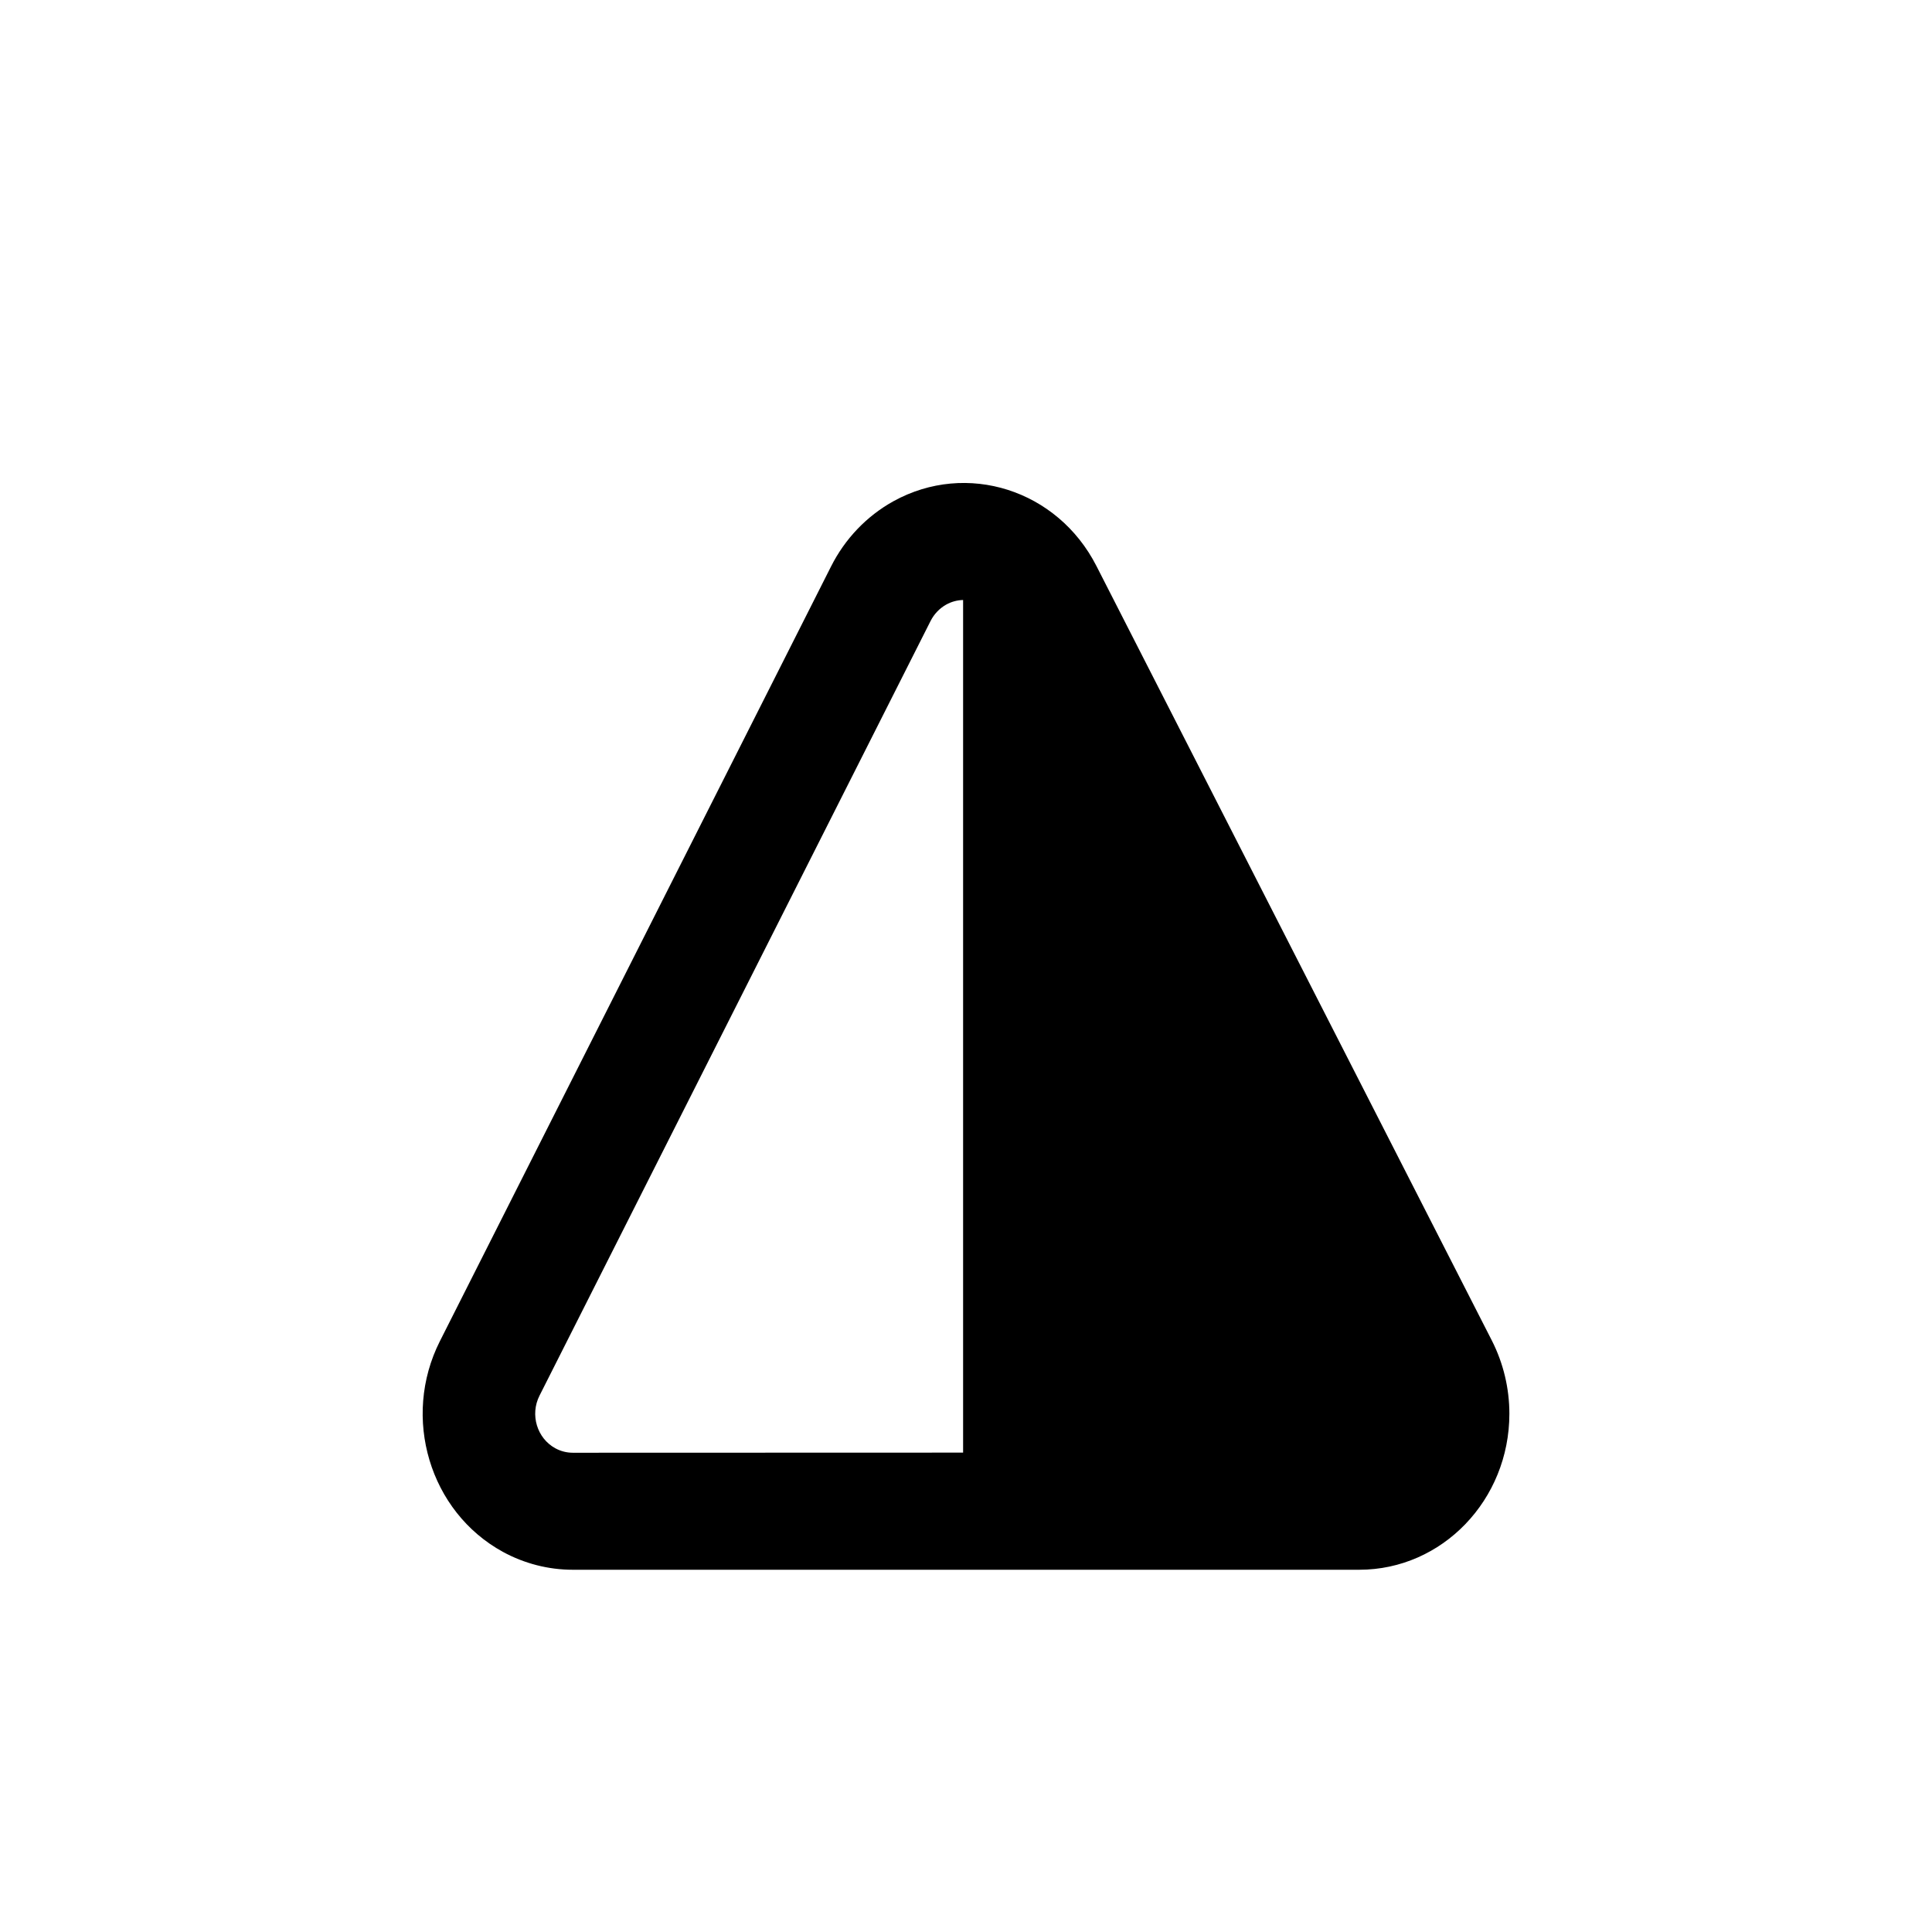 <svg class="" style="--icon-color: lch(39.48% 1 282.863 / 1);" width="16" height="16" viewBox="0 0 16 16" fill="lch(39.48% 1 282.863 / 1)" role="img" focusable="false" aria-hidden="true" xmlns="http://www.w3.org/2000/svg">
  <path d="M7.399 4.151C8.006 3.816 8.758 4.056 9.08 4.687L12.355 11.102C12.45 11.289 12.5 11.497 12.5 11.708C12.5 12.421 11.944 13 11.257 13H4.743C4.542 13 4.343 12.949 4.165 12.852C3.558 12.52 3.324 11.739 3.643 11.107L6.882 4.692C6.998 4.461 7.179 4.273 7.399 4.151ZM7.976 4.969C7.929 4.97 7.881 4.982 7.836 5.007C7.781 5.038 7.736 5.085 7.707 5.142L4.468 11.558C4.388 11.716 4.447 11.911 4.599 11.994C4.643 12.018 4.693 12.031 4.743 12.031L7.976 12.03L7.976 4.969Z"></path>
</svg>
